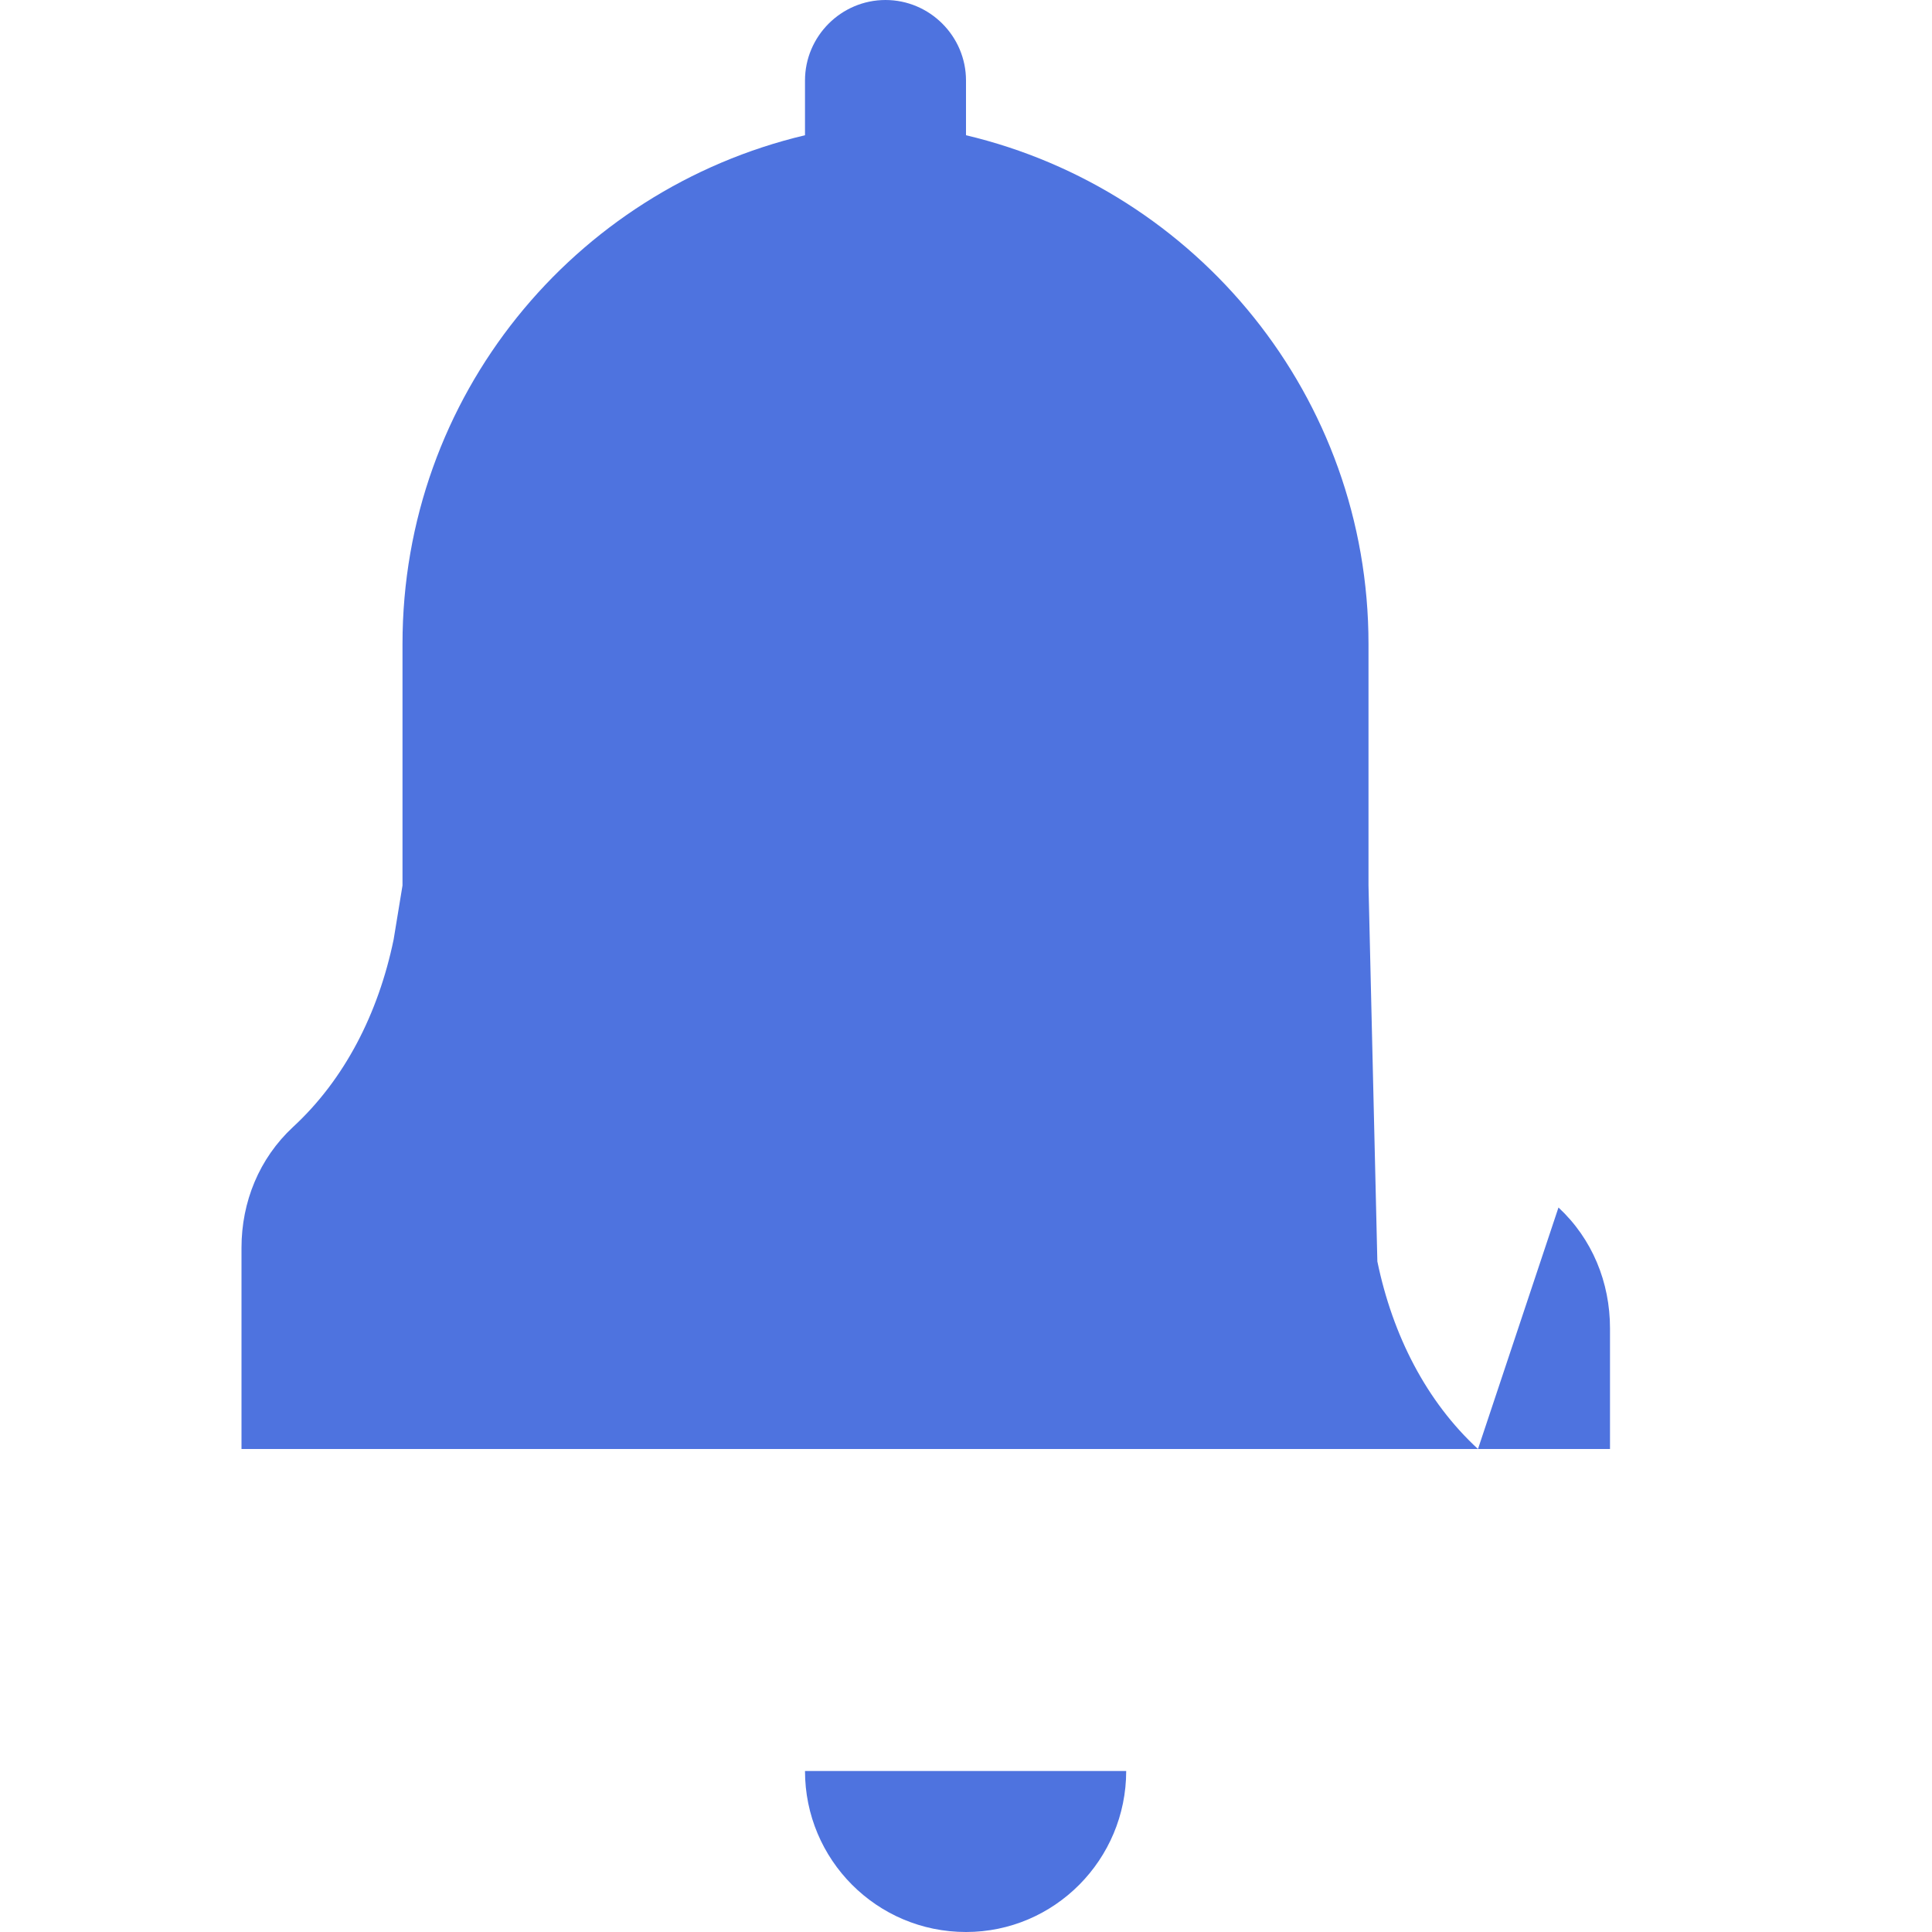 <svg xmlns="http://www.w3.org/2000/svg" height="24" width="24" fill="#4e73df" viewBox="0 0 24 24">
  <path d="M12 24c1.1 0 1.99-.9 1.99-2H10c0 1.1.89 2 2 2zm6.36-6c-.64-.59-1.06-1.41-1.25-2.33L17 11V8c0-3.07-2.13-5.64-5-6.32V1c0-.55-.45-1-1-1s-1 .45-1 1v.68C7.13 2.36 5 4.92 5 8v3l-.11.67c-.19.92-.61 1.74-1.25 2.33-.42.39-.64.93-.64 1.5V18h17v-1.5c0-.57-.22-1.11-.64-1.5z"/>
</svg>

